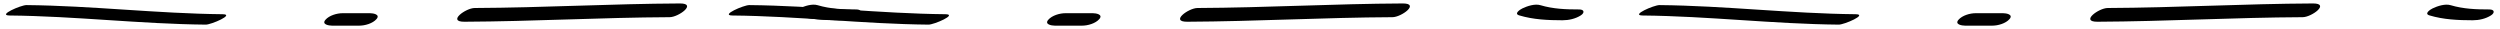 <?xml version="1.0" encoding="utf-8"?>
<!-- Generator: Adobe Illustrator 15.1.0, SVG Export Plug-In . SVG Version: 6.00 Build 0)  -->
<!DOCTYPE svg PUBLIC "-//W3C//DTD SVG 1.1//EN" "http://www.w3.org/Graphics/SVG/1.1/DTD/svg11.dtd">
<svg version="1.1" id="レイヤー_1" xmlns="http://www.w3.org/2000/svg" xmlns:xlink="http://www.w3.org/1999/xlink" x="0px"
	 y="0px" width="93.385px" height="1.074px" viewBox="0 0 93.385 1.074" style="enable-background:new 0 0 93.385 1.074;"
	 xml:space="preserve">
<g>
	<g>
		<path d="M61.361,0.579c2.445,0.024,4.879,0.317,7.325,0.341c0.199,0.002,1.101-0.384,0.627-0.389
			c-2.445-0.024-4.879-0.317-7.325-0.341C61.789,0.188,60.887,0.575,61.361,0.579L61.361,0.579z"/>
	</g>
</g>
<g>
	<g>
		<path d="M73.4,0.958c0.341,0,0.682,0,1.022,0c0.21,0,0.5-0.081,0.643-0.247c0.149-0.174-0.128-0.218-0.244-0.218
			c-0.341,0-0.682,0-1.022,0c-0.21,0-0.5,0.081-0.643,0.247C73.006,0.914,73.284,0.958,73.4,0.958L73.4,0.958z"/>
	</g>
</g>
<g>
	<g>
		<path d="M78.347,0.812c2.557-0.012,5.109-0.158,7.666-0.17c0.337-0.001,1.036-0.516,0.385-0.513
			c-2.557,0.012-5.109,0.158-7.666,0.17C78.395,0.3,77.696,0.815,78.347,0.812L78.347,0.812z"/>
	</g>
</g>
<g>
	<g>
		<path d="M90.75,0.575c0.53,0.158,1.066,0.181,1.617,0.182c0.232,0,0.484-0.055,0.683-0.183c0.149-0.097,0.132-0.221-0.06-0.221
			c-0.495,0-0.971-0.017-1.449-0.159c-0.206-0.062-0.491,0.032-0.676,0.121C90.777,0.358,90.541,0.513,90.75,0.575L90.75,0.575z"/>
	</g>
</g>
<g>
	<g>
		<path d="M27.36,0.579c2.446,0.024,4.879,0.317,7.325,0.341c0.2,0.002,1.101-0.384,0.628-0.389
			c-2.446-0.024-4.879-0.317-7.325-0.341C27.789,0.188,26.887,0.575,27.36,0.579L27.36,0.579z"/>
	</g>
</g>
<g>
	<g>
		<path d="M39.4,0.958c0.341,0,0.682,0,1.022,0c0.21,0,0.5-0.081,0.643-0.247c0.149-0.174-0.128-0.218-0.244-0.218
			c-0.341,0-0.682,0-1.022,0c-0.21,0-0.5,0.081-0.643,0.247C39.006,0.914,39.284,0.958,39.4,0.958L39.4,0.958z"/>
	</g>
</g>
<g>
	<g>
		<path d="M44.347,0.812c2.556-0.012,5.109-0.158,7.666-0.17c0.337-0.001,1.036-0.516,0.385-0.513
			c-2.557,0.012-5.109,0.158-7.666,0.17C44.395,0.3,43.696,0.815,44.347,0.812L44.347,0.812z"/>
	</g>
</g>
<g>
	<g>
		<path d="M56.75,0.575c0.53,0.158,1.066,0.181,1.617,0.182c0.232,0,0.484-0.055,0.683-0.183c0.149-0.097,0.132-0.221-0.06-0.221
			c-0.495,0-0.971-0.017-1.449-0.159c-0.206-0.062-0.491,0.032-0.676,0.121C56.777,0.358,56.541,0.513,56.75,0.575L56.75,0.575z"/>
	</g>
</g>
<g>
	<g>
		<path d="M0.36,0.579C2.807,0.603,5.239,0.896,7.686,0.92c0.2,0.002,1.101-0.384,0.628-0.389C5.867,0.507,3.435,0.214,0.988,0.19
			C0.789,0.188-0.113,0.575,0.36,0.579L0.36,0.579z"/>
	</g>
</g>
<g>
	<g>
		<path d="M12.4,0.958c0.341,0,0.682,0,1.022,0c0.21,0,0.5-0.081,0.643-0.247c0.149-0.174-0.128-0.218-0.244-0.218
			c-0.341,0-0.682,0-1.022,0c-0.21,0-0.5,0.081-0.643,0.247C12.006,0.914,12.284,0.958,12.4,0.958L12.4,0.958z"/>
	</g>
</g>
<g>
	<g>
		<path d="M17.347,0.812c2.556-0.012,5.109-0.158,7.666-0.17c0.337-0.001,1.036-0.516,0.385-0.513
			c-2.556,0.012-5.109,0.158-7.666,0.17C17.395,0.3,16.696,0.815,17.347,0.812L17.347,0.812z"/>
	</g>
</g>
<g>
	<g>
		<path d="M29.75,0.575c0.531,0.158,1.066,0.181,1.617,0.182c0.233,0,0.485-0.055,0.683-0.183c0.149-0.097,0.132-0.221-0.059-0.221
			c-0.496,0-0.971-0.017-1.449-0.159c-0.207-0.062-0.492,0.032-0.676,0.121C29.776,0.358,29.541,0.513,29.75,0.575L29.75,0.575z"/>
	</g>
</g>
</svg>
